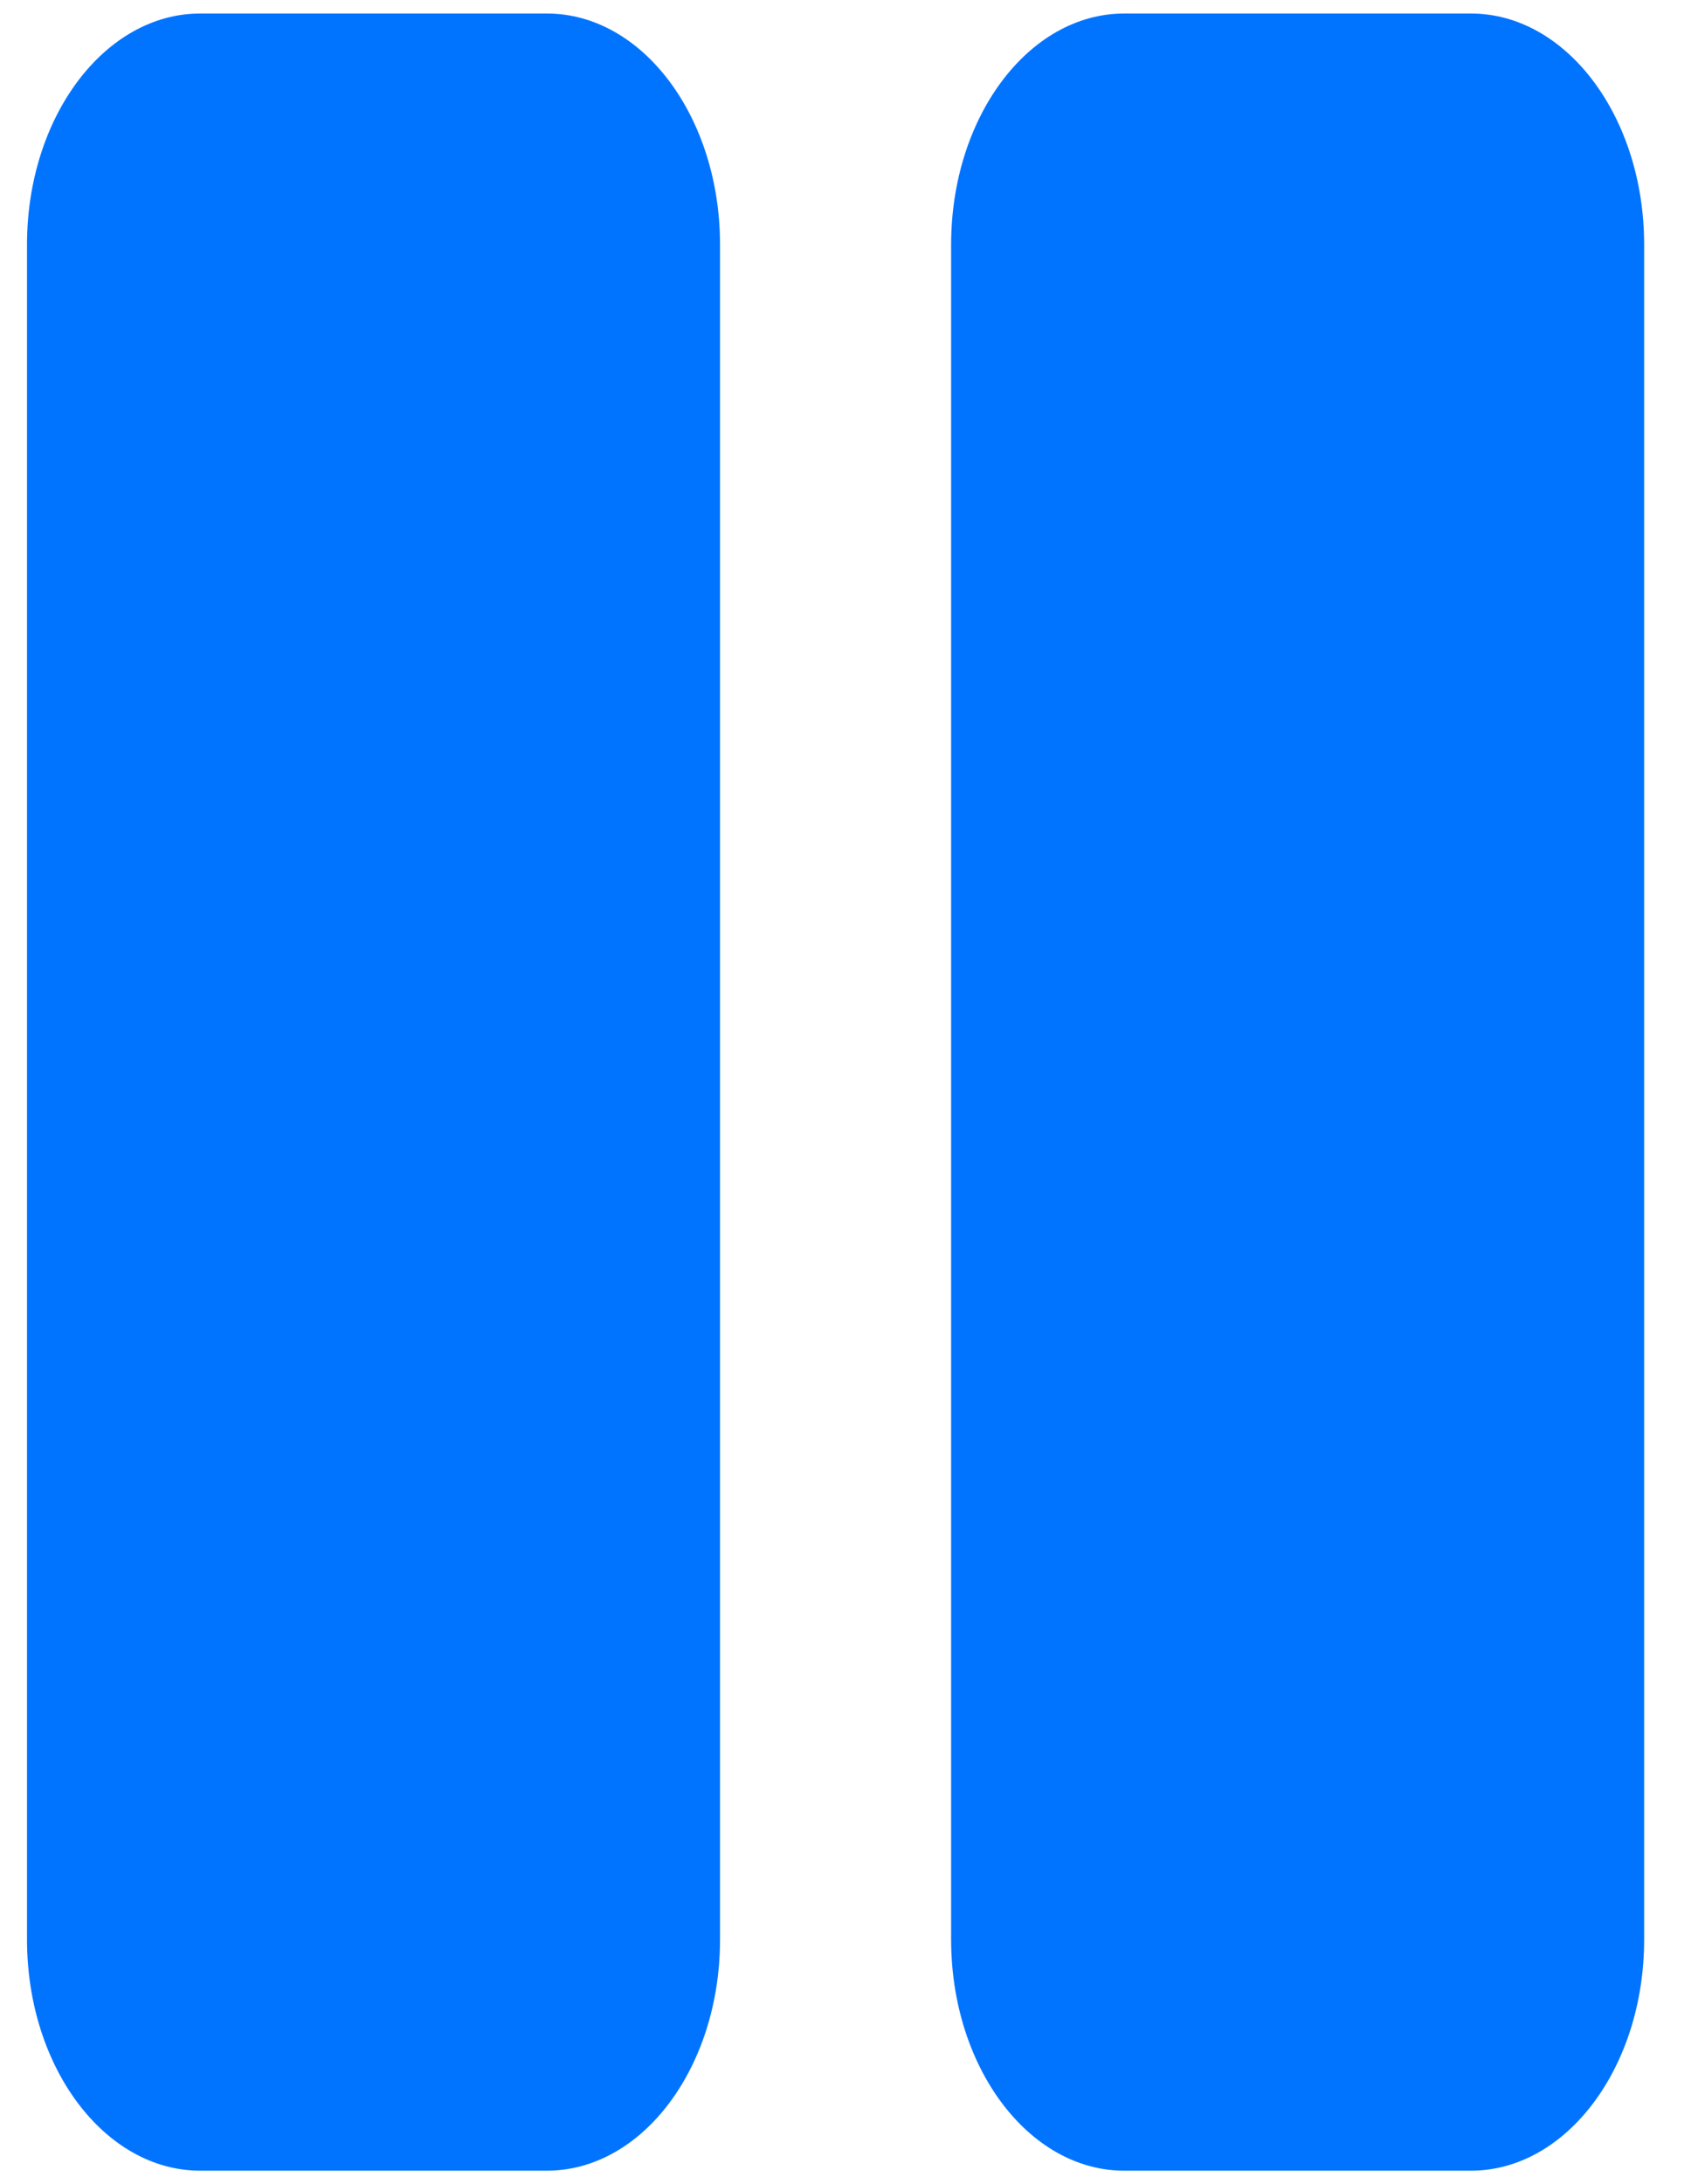 <svg width="21" height="27" viewBox="0 0 21 27" fill="none" xmlns="http://www.w3.org/2000/svg">
<path d="M6.763 26.833H2.477C1.294 26.833 0.334 25.554 0.334 23.976V3.024C0.334 1.446 1.294 0.167 2.477 0.167H6.763C7.946 0.167 8.905 1.446 8.905 3.024V23.976C8.905 25.554 7.946 26.833 6.763 26.833ZM20.334 23.976V3.024C20.334 1.446 19.374 0.167 18.191 0.167H13.905C12.722 0.167 11.763 1.446 11.763 3.024V23.976C11.763 25.554 12.722 26.833 13.905 26.833H18.191C19.374 26.833 20.334 25.554 20.334 23.976Z" fill="#0174FF"/>
</svg>
